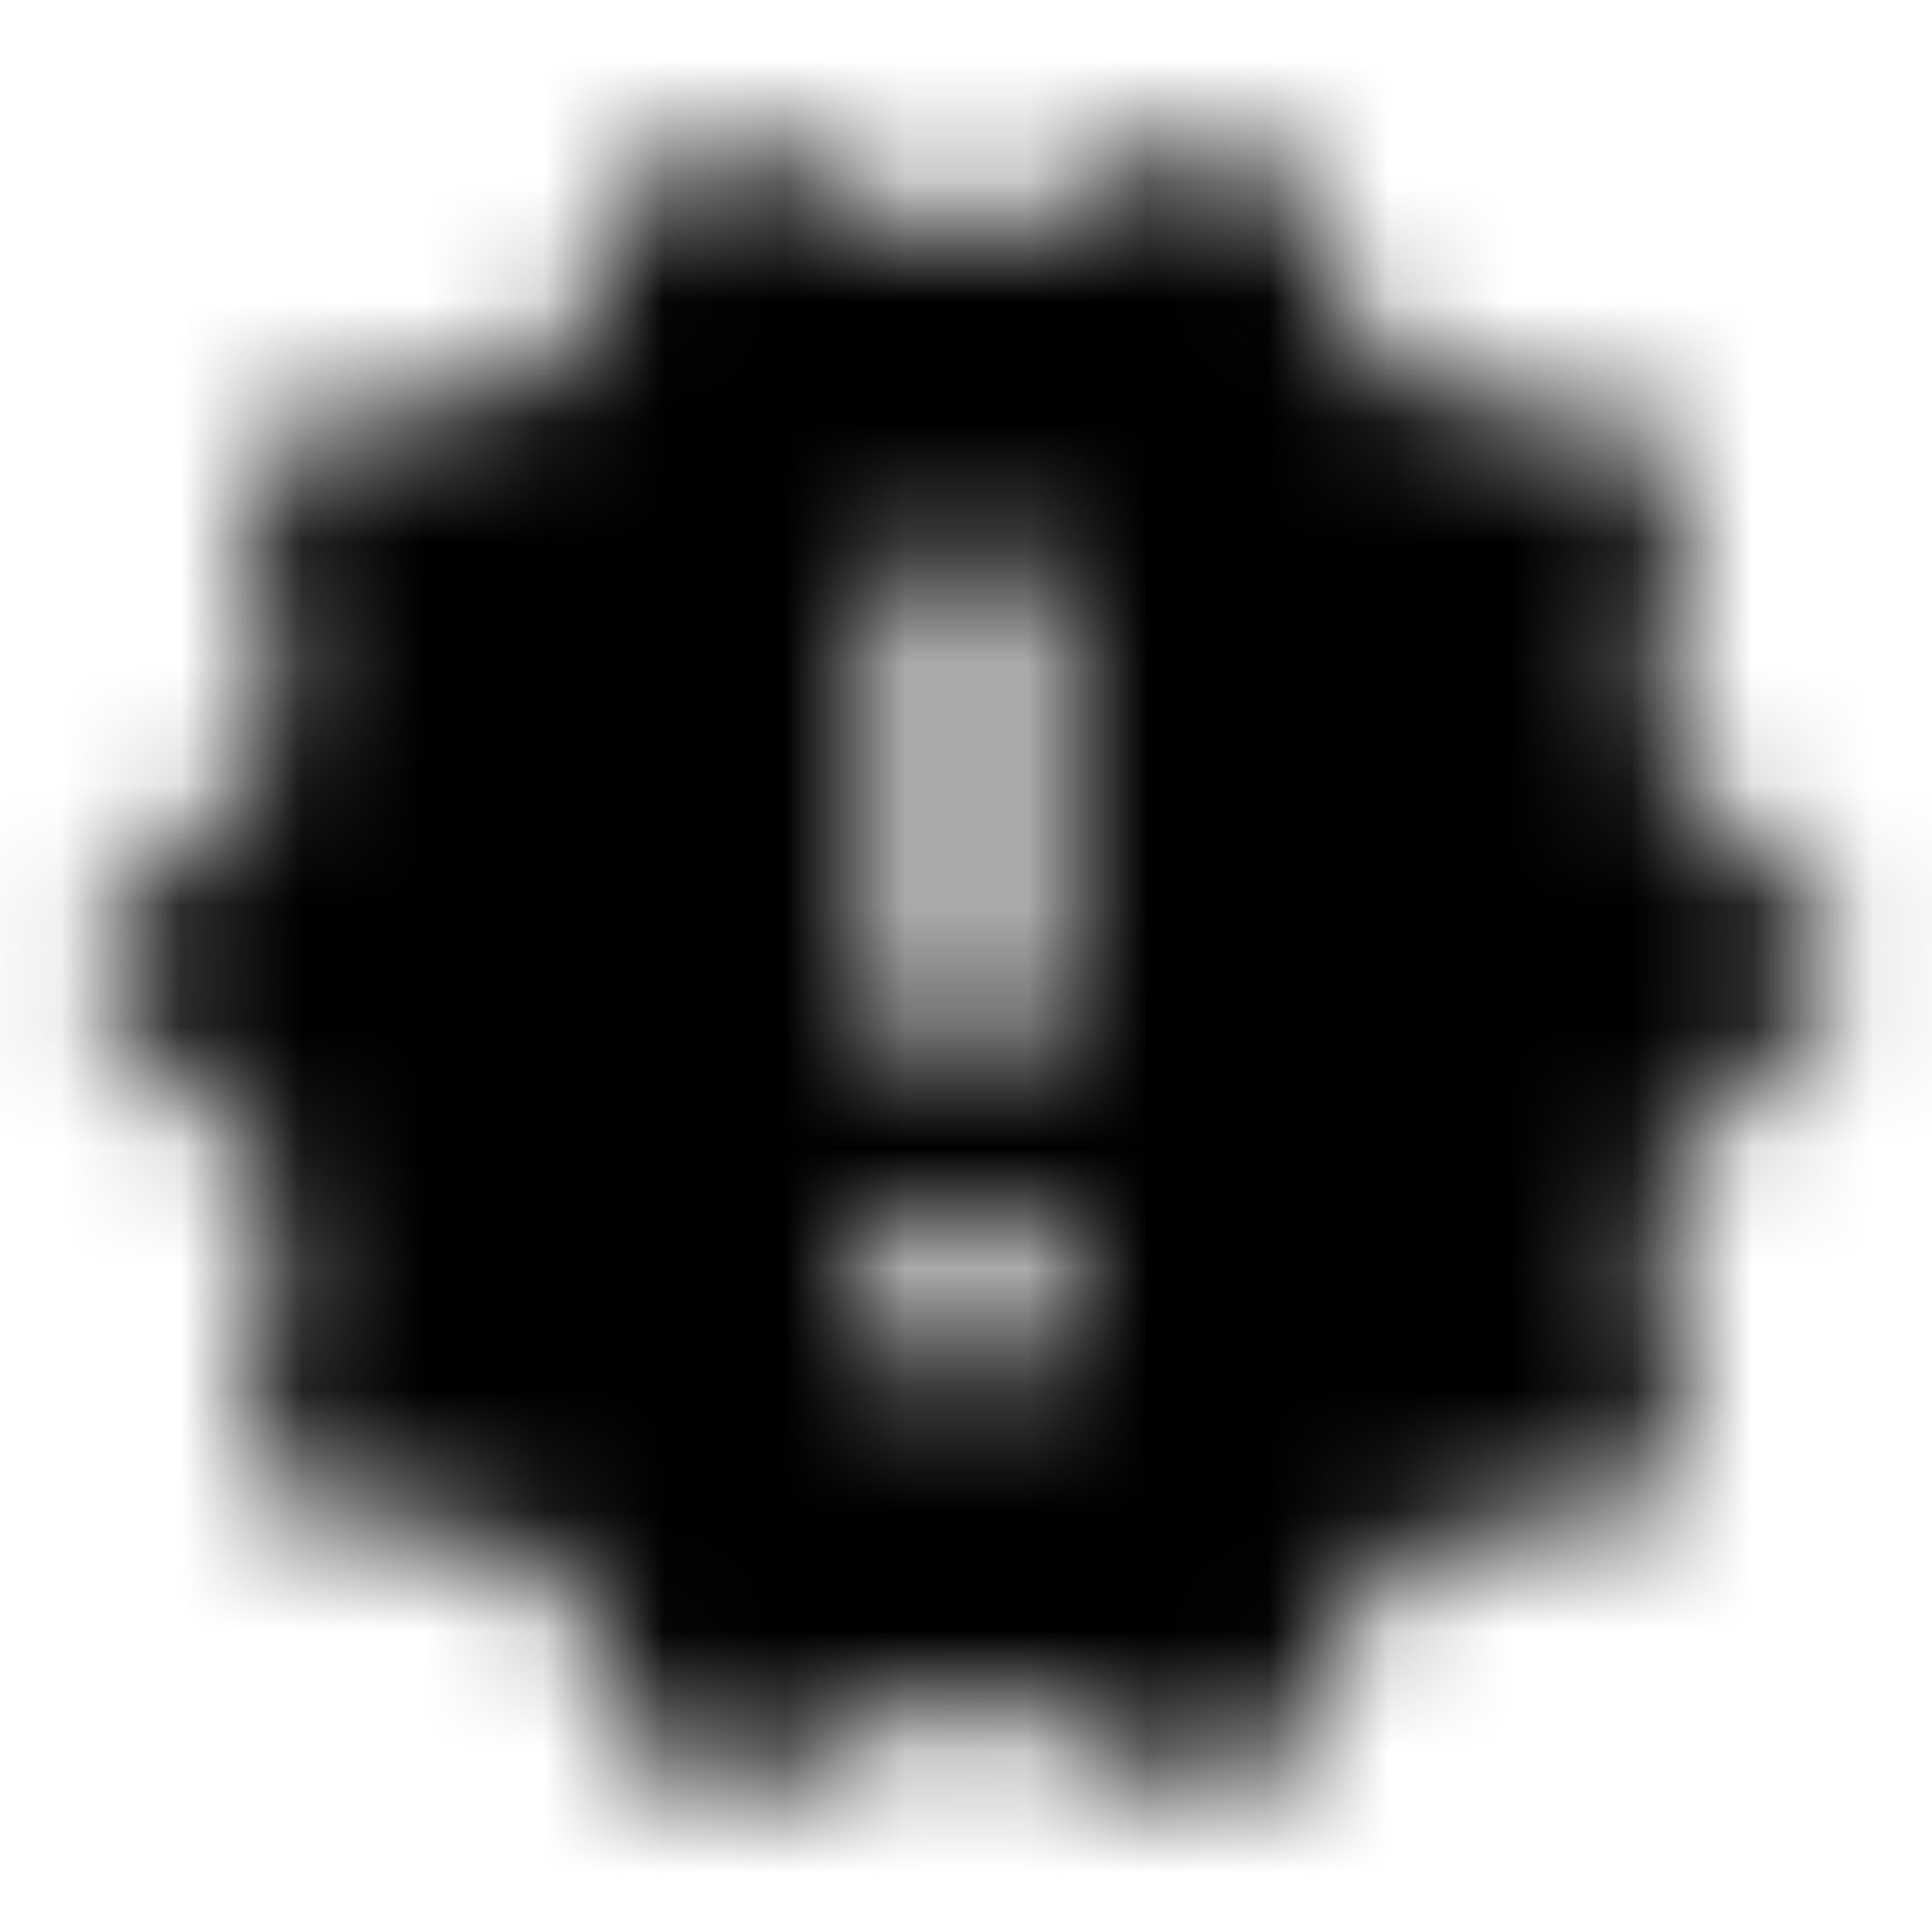 <svg xmlns="http://www.w3.org/2000/svg" xmlns:xlink="http://www.w3.org/1999/xlink" width="16" height="16" viewBox="0 0 16 16">
  <defs>
    <path id="new-releases-a" d="M15.333,8 L13.707,6.147 L13.933,3.693 L11.527,3.147 L10.267,1.027 L8,2 L5.733,1.027 L4.473,3.147 L2.067,3.687 L2.293,6.14 L0.667,8 L2.293,9.853 L2.067,12.313 L4.473,12.86 L5.733,14.98 L8,14 L10.267,14.973 L11.527,12.853 L13.933,12.307 L13.707,9.853 L15.333,8 Z M8.667,11.333 L7.333,11.333 L7.333,10 L8.667,10 L8.667,11.333 Z M8.667,8.667 L7.333,8.667 L7.333,4.667 L8.667,4.667 L8.667,8.667 Z"/>
  </defs>
  <g fill="none" fill-rule="evenodd">
    <mask id="new-releases-b" fill="#fff">
      <use xlink:href="#new-releases-a"/>
    </mask>
    <g fill="CurrentColor" mask="url(#new-releases-b)">
      <rect width="16" height="16"/>
    </g>
  </g>
</svg>
